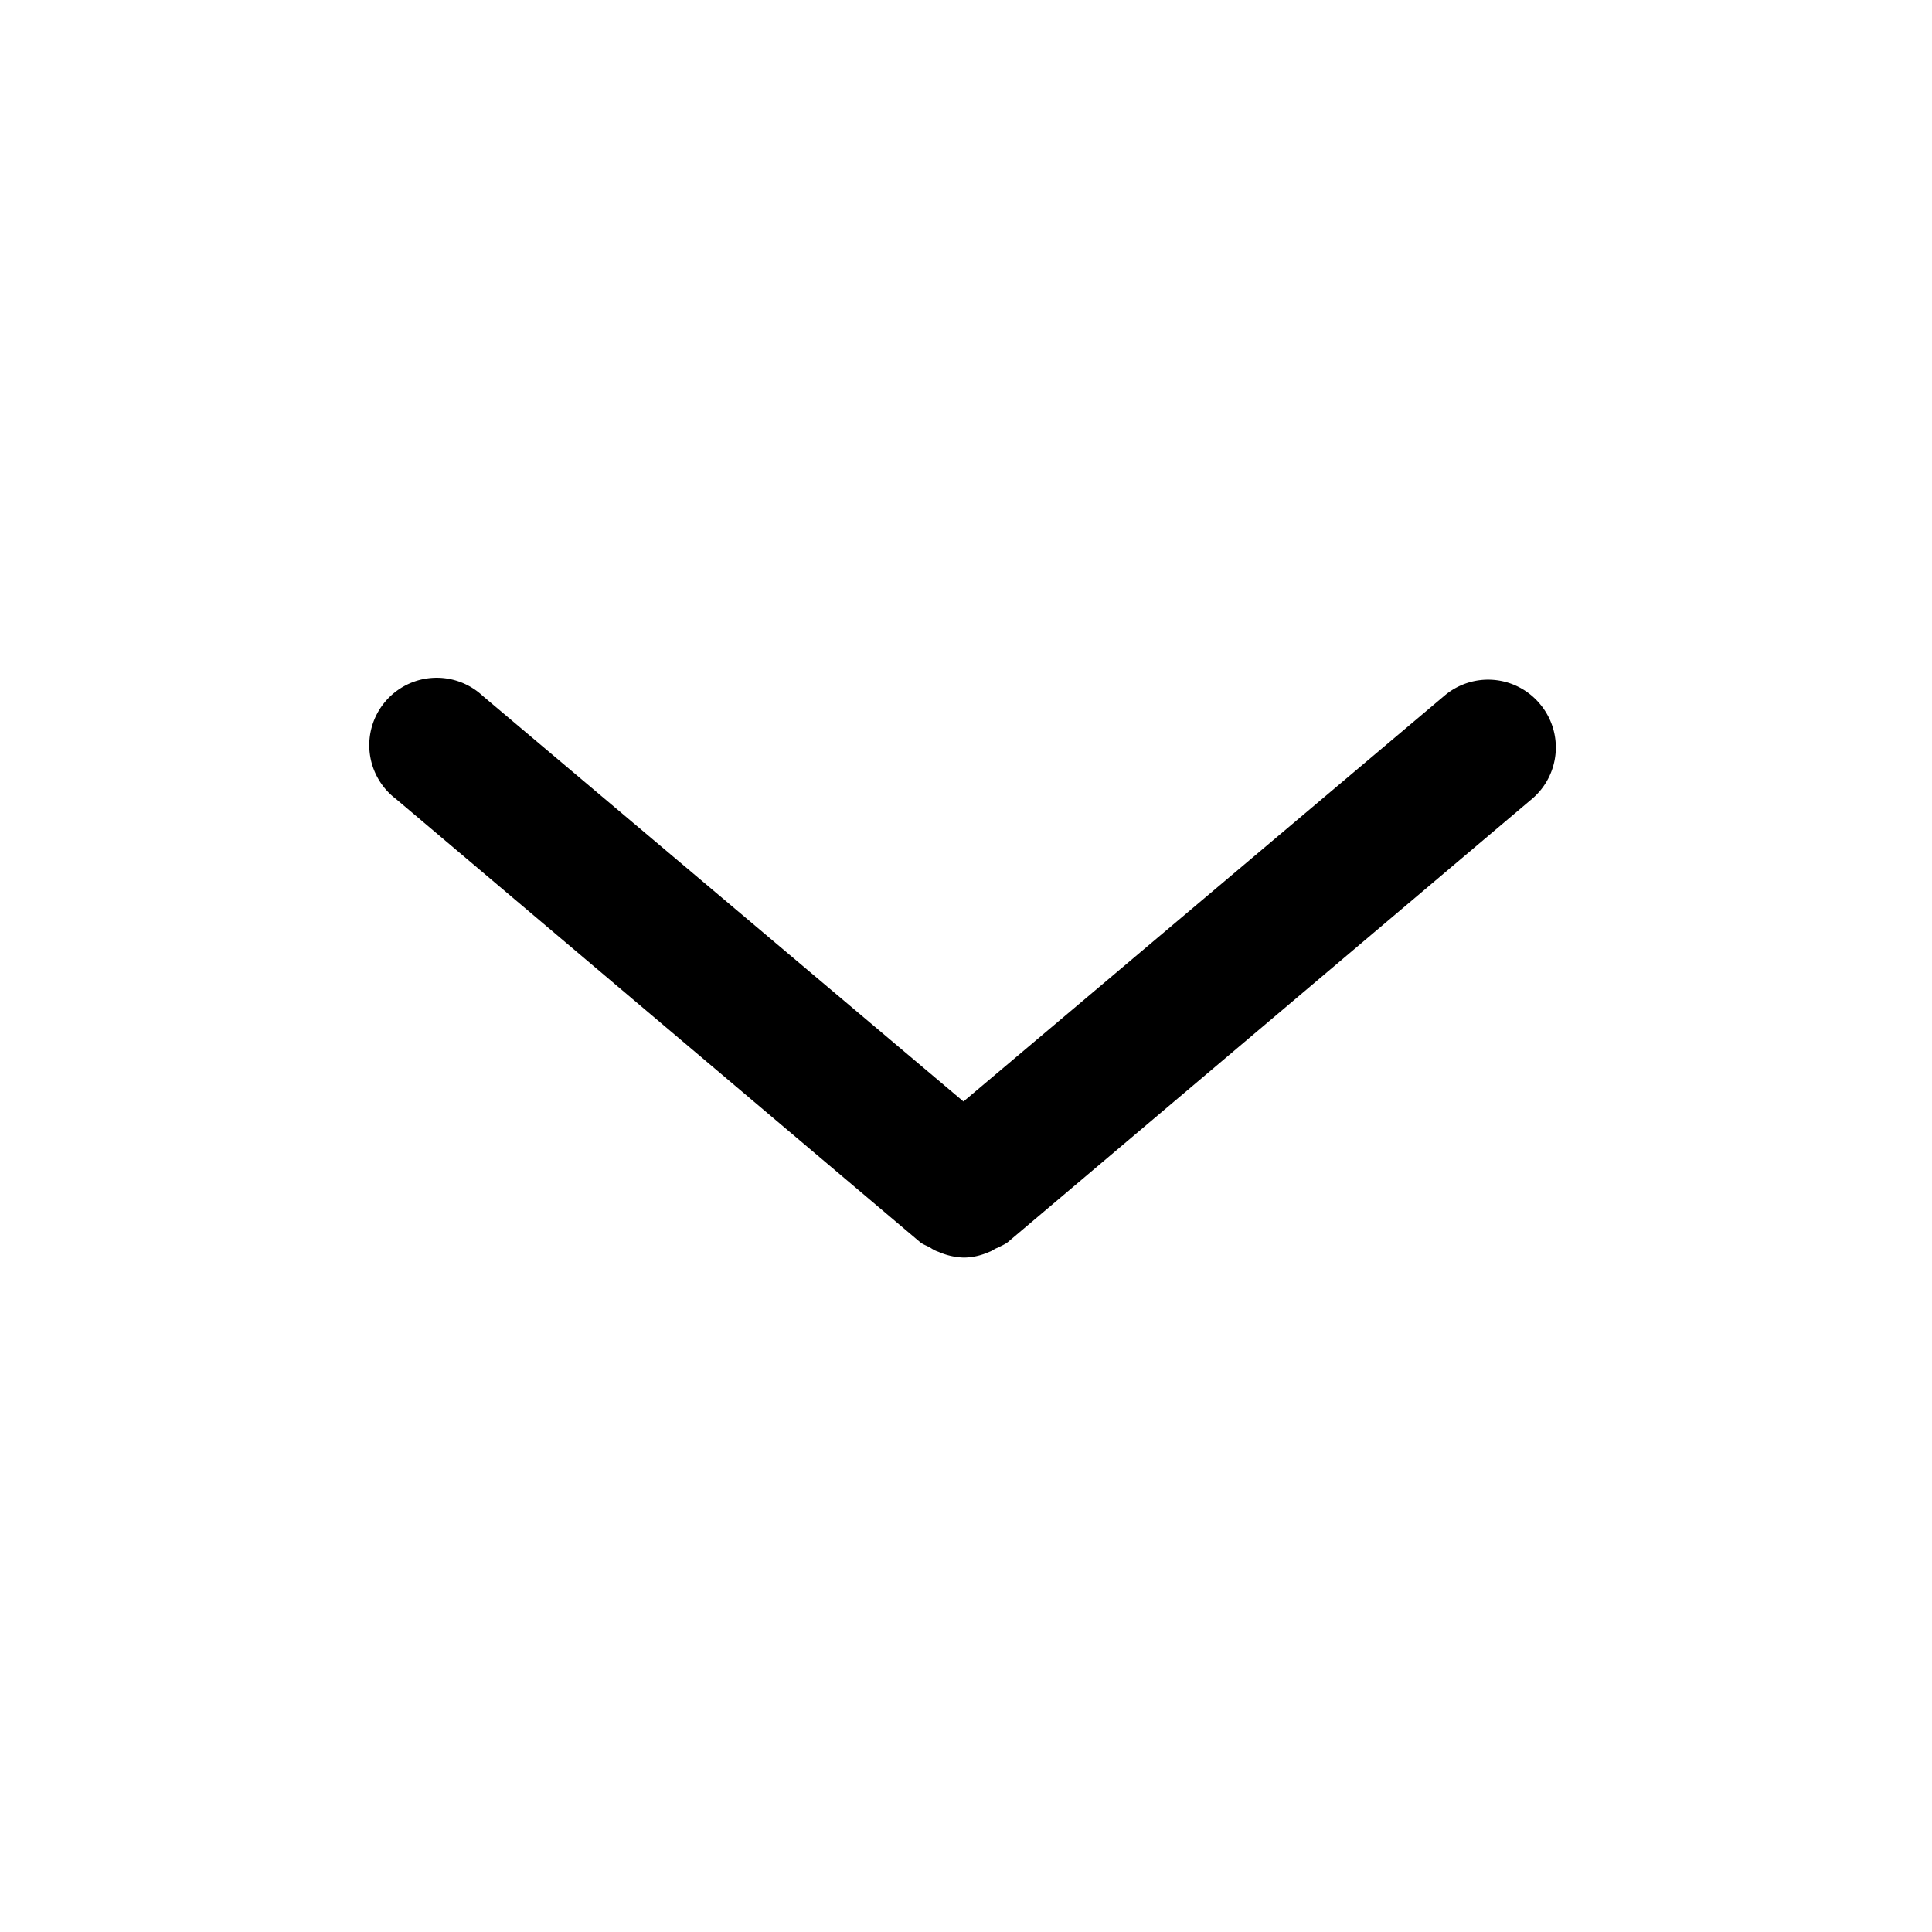 <svg xmlns="http://www.w3.org/2000/svg" viewBox="0 0 26.67 26.67">
  <defs>
    <clipPath id="a">
      <path d="M0 20h20V0H0z"/>
    </clipPath>
  </defs>
  <g clip-path="url(#a)" transform="matrix(1.33 0 0 -1.33 0 26.67)">
    <path d="M15.98 12.75a.7.7 0 0 1-.99.08l-4.99-4.21-4.99 4.21a.7.7 0 1 1-.9-1.07l5.44-4.6c.035-.028.08-.04.11-.06.03-.02.05-.03.08-.04A.7.7 0 0 1 10 7H10c.09 0 .18.02.27.06.03.01.05.03.08.04.04.02.08.037.11.06l5.44 4.6a.7.7 0 0 1 .08.99" />
  </g>
</svg>
